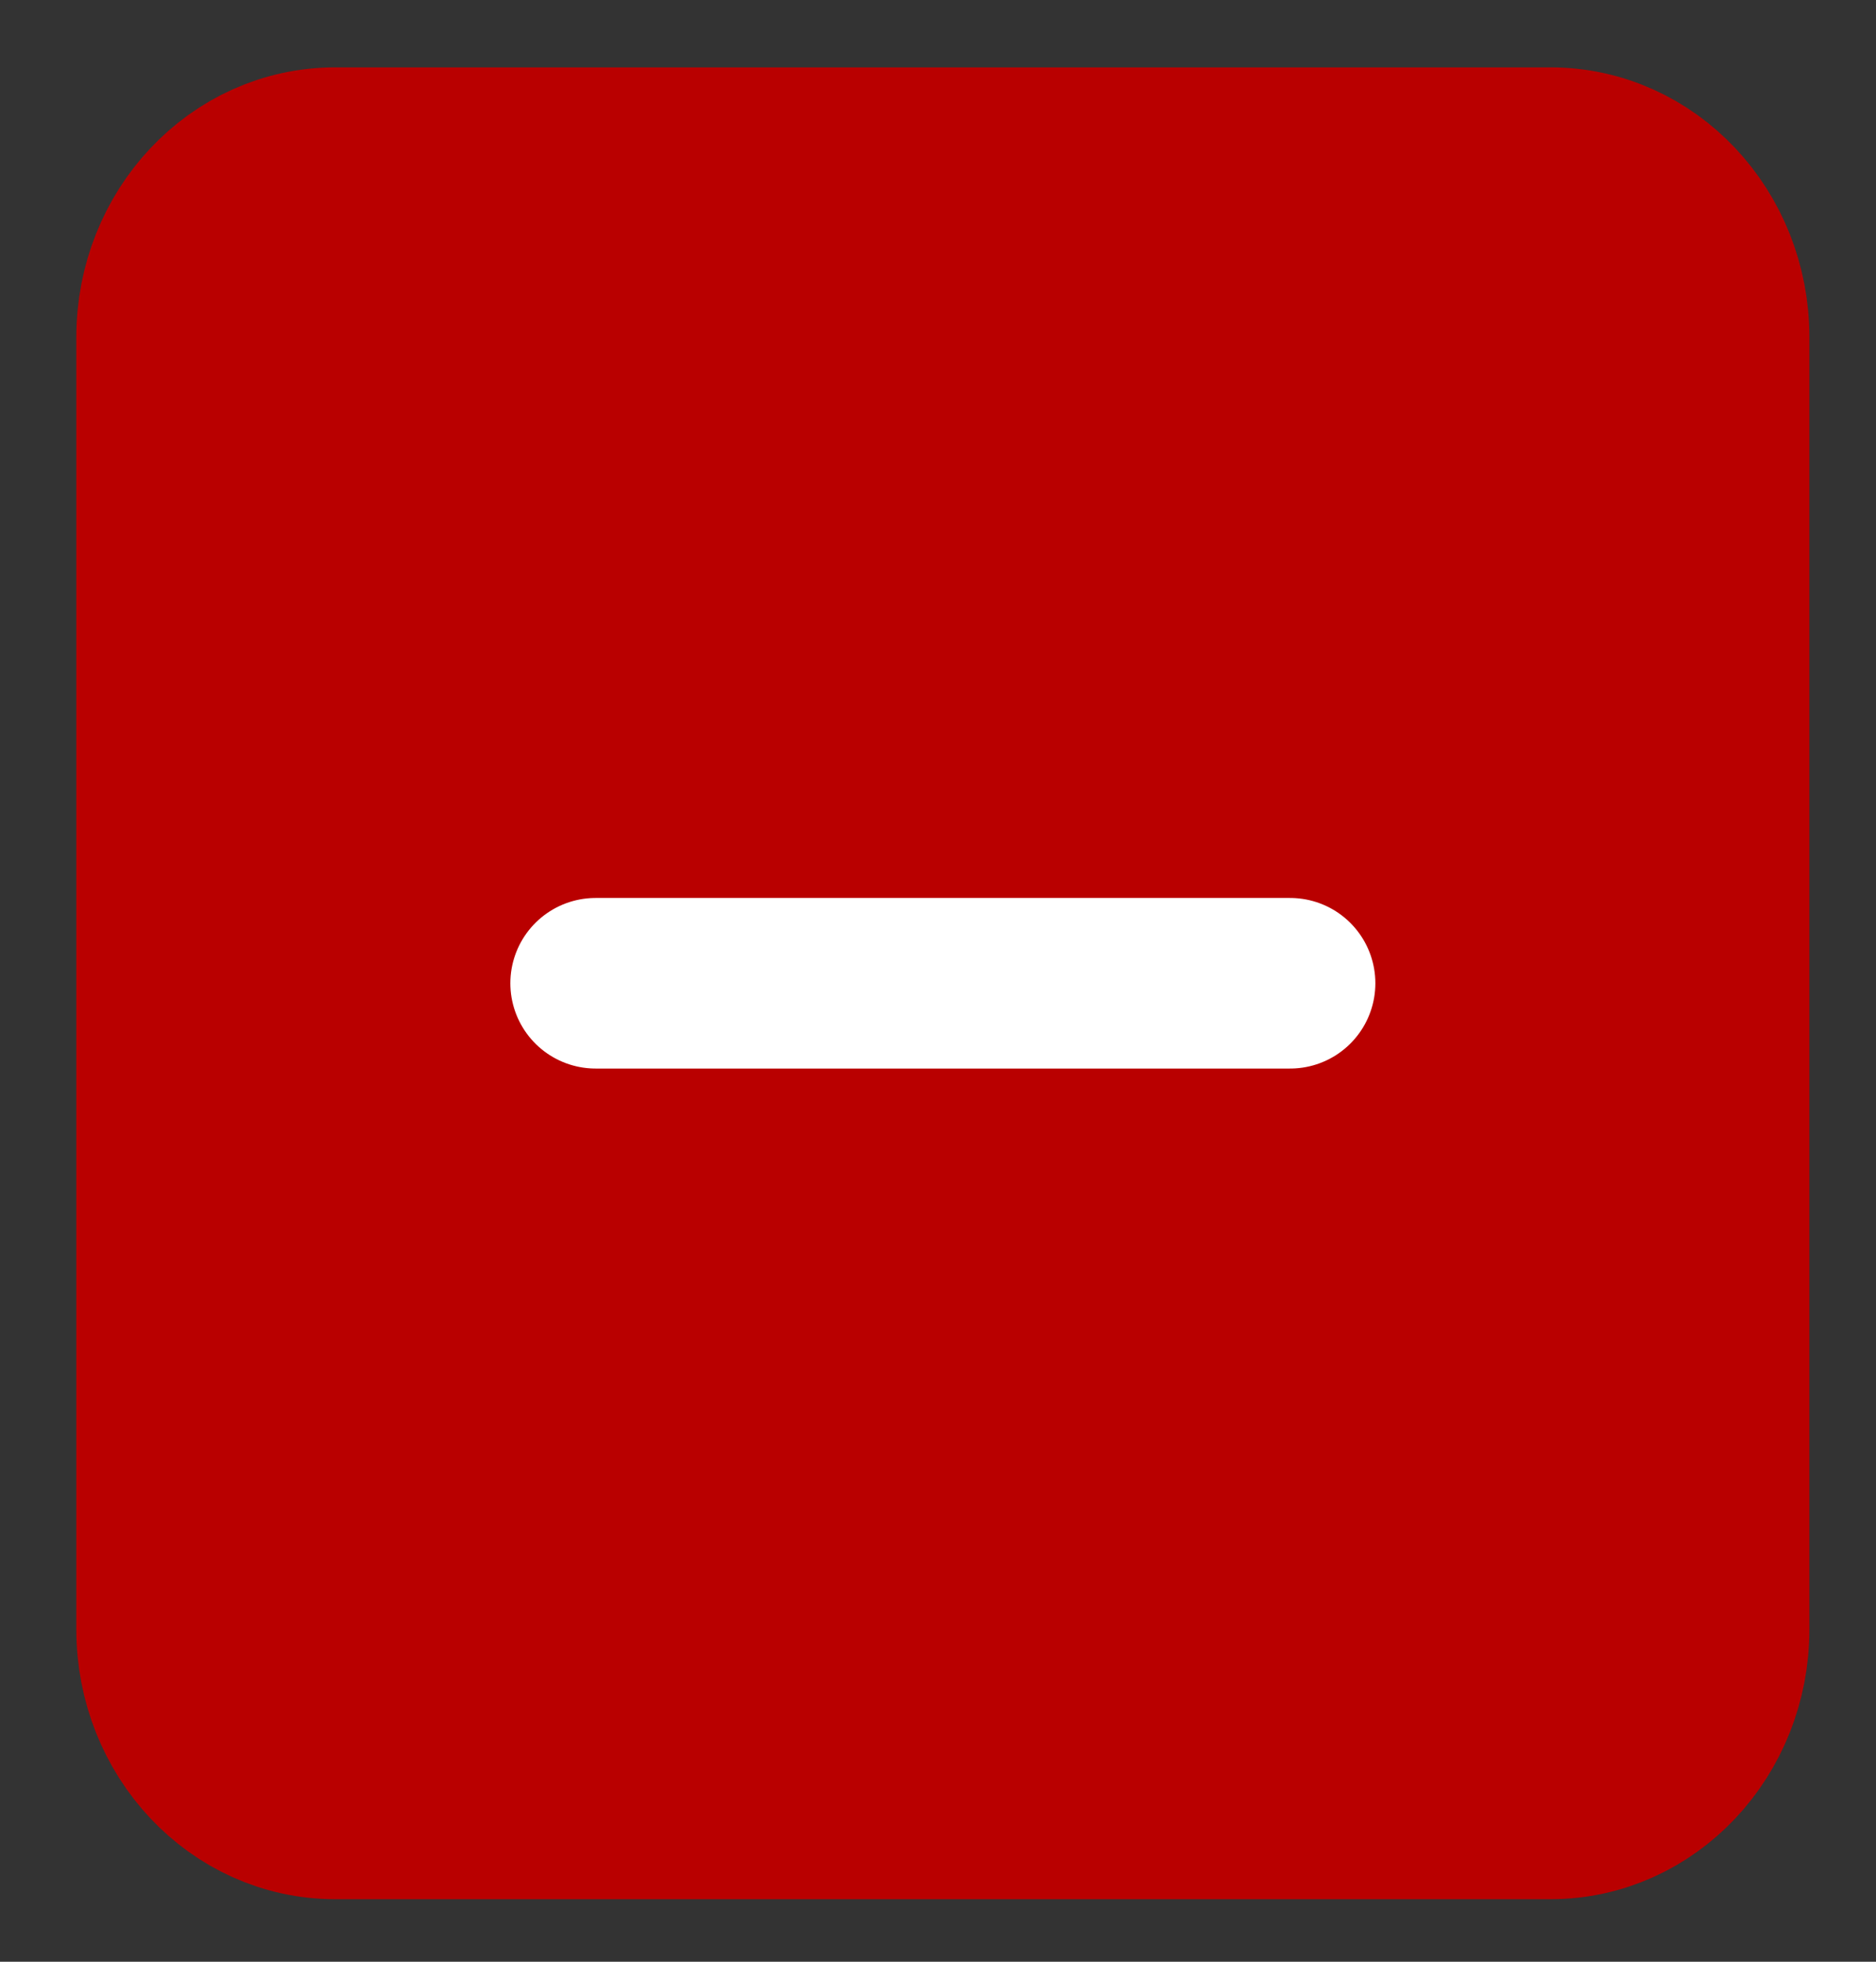 <svg width="22" height="23" viewBox="0 0 22 23" fill="none" xmlns="http://www.w3.org/2000/svg">
<rect x="0" y="0" width="22" height="23" fill="#333333" stroke="none"/>
<path d="M18.183 1.79H3.931C2.807 1.79 1.895 2.759 1.895 3.954V19.103C1.895 20.298 2.807 21.267 3.931 21.267H18.183C19.308 21.267 20.219 20.298 20.219 19.103V3.954C20.219 2.759 19.308 1.79 18.183 1.79Z" fill="#B90000" stroke="#B90000" stroke-width="2" stroke-linecap="round" stroke-linejoin="round"/>
<path d="M6.985 11.528H15.129" stroke="white" stroke-width="2" stroke-linecap="round" stroke-linejoin="round"/>
</svg>
